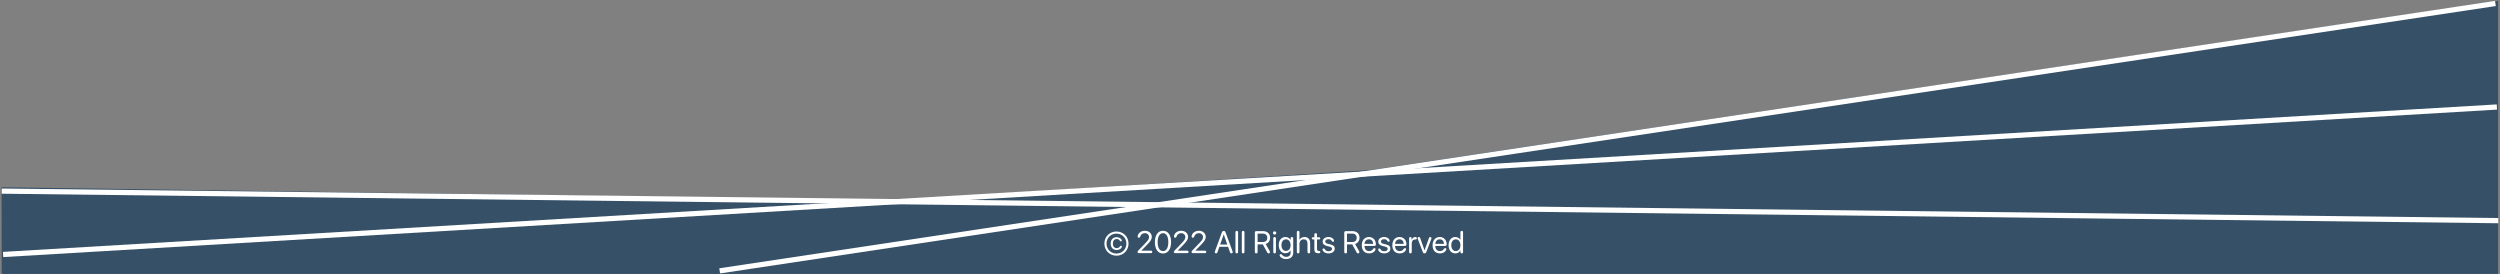 <svg width="1442" height="158" viewBox="0 0 1442 158" fill="none" xmlns="http://www.w3.org/2000/svg">
<rect x="0" y="0" width="1442" height="158" fill="#808080" stroke="none"/>
<path d="M1440.89 158L1 158L0.885 108L515.959 115.5L791.034 98L1440.89 0.5V158Z" fill="#365067"/>
<path d="M415.11 156.231L1439.36 2" stroke="white" stroke-width="3"/>
<path d="M1.788 146.785L1440.21 61.717" stroke="white" stroke-width="3"/>
<path d="M643.968 147.479C647.896 147.479 650.937 144.474 650.937 140.501C650.937 136.511 647.896 133.522 643.968 133.522C640.057 133.522 636.998 136.511 636.998 140.501C636.998 144.474 640.057 147.479 643.968 147.479ZM643.968 146.249C640.76 146.249 638.237 143.788 638.237 140.501C638.237 137.196 640.76 134.753 643.968 134.753C647.193 134.753 649.698 137.196 649.698 140.501C649.698 143.788 647.193 146.249 643.968 146.249ZM644.126 144.21C645.567 144.21 646.71 143.384 647 142.681C647.07 142.54 647.097 142.408 647.097 142.285C647.097 141.969 646.859 141.714 646.525 141.714C646.279 141.714 646.147 141.819 645.928 142.18C645.567 142.777 644.961 143.12 644.117 143.12C642.781 143.12 641.893 142.127 641.893 140.483C641.893 138.866 642.772 137.882 644.117 137.882C644.978 137.882 645.541 138.242 645.901 138.822C646.086 139.121 646.27 139.253 646.516 139.253C646.859 139.253 647.07 139.024 647.07 138.717C647.07 138.594 647.035 138.462 646.974 138.33C646.622 137.627 645.541 136.792 644.117 136.792C642.008 136.792 640.645 138.225 640.645 140.483C640.645 142.786 642.016 144.21 644.126 144.21ZM656.905 146.003H663.892C664.341 146.003 664.64 145.722 664.64 145.3C664.64 144.878 664.341 144.597 663.892 144.597H658.355V144.562L661.537 141.292C663.708 139.068 664.341 138.022 664.341 136.634C664.341 134.586 662.688 133.109 660.403 133.109C657.81 133.109 656.413 134.797 656.228 136.098C656.211 136.203 656.202 136.3 656.202 136.414C656.202 136.827 656.466 137.117 656.932 137.117C657.362 137.117 657.538 136.889 657.643 136.563C658.074 135.201 659.032 134.489 660.403 134.489C661.766 134.489 662.759 135.438 662.759 136.73C662.759 137.794 662.354 138.471 660.649 140.255L656.589 144.491C656.211 144.887 656.141 145.027 656.141 145.353C656.141 145.748 656.439 146.003 656.905 146.003ZM670.818 146.214C673.771 146.214 675.476 143.656 675.476 139.648C675.476 135.667 673.763 133.109 670.818 133.109C667.874 133.109 666.142 135.685 666.142 139.657C666.142 143.665 667.856 146.214 670.818 146.214ZM670.818 144.834C668.832 144.834 667.733 142.812 667.733 139.648C667.733 136.555 668.858 134.498 670.818 134.498C672.778 134.498 673.886 136.537 673.886 139.657C673.886 142.821 672.796 144.834 670.818 144.834ZM677.841 146.003H684.828C685.276 146.003 685.575 145.722 685.575 145.3C685.575 144.878 685.276 144.597 684.828 144.597H679.291V144.562L682.473 141.292C684.643 139.068 685.276 138.022 685.276 136.634C685.276 134.586 683.624 133.109 681.339 133.109C678.746 133.109 677.349 134.797 677.164 136.098C677.146 136.203 677.138 136.3 677.138 136.414C677.138 136.827 677.401 137.117 677.867 137.117C678.298 137.117 678.474 136.889 678.579 136.563C679.01 135.201 679.968 134.489 681.339 134.489C682.701 134.489 683.694 135.438 683.694 136.73C683.694 137.794 683.29 138.471 681.585 140.255L677.524 144.491C677.146 144.887 677.076 145.027 677.076 145.353C677.076 145.748 677.375 146.003 677.841 146.003ZM688.036 146.003H695.023C695.472 146.003 695.77 145.722 695.77 145.3C695.77 144.878 695.472 144.597 695.023 144.597H689.486V144.562L692.668 141.292C694.839 139.068 695.472 138.022 695.472 136.634C695.472 134.586 693.819 133.109 691.534 133.109C688.941 133.109 687.544 134.797 687.359 136.098C687.342 136.203 687.333 136.3 687.333 136.414C687.333 136.827 687.597 137.117 688.062 137.117C688.493 137.117 688.669 136.889 688.774 136.563C689.205 135.201 690.163 134.489 691.534 134.489C692.896 134.489 693.89 135.438 693.89 136.73C693.89 137.794 693.485 138.471 691.78 140.255L687.72 144.491C687.342 144.887 687.271 145.027 687.271 145.353C687.271 145.748 687.57 146.003 688.036 146.003ZM701.448 146.126C701.844 146.126 702.072 145.941 702.222 145.52L703.338 142.373H708.356L709.481 145.52C709.631 145.941 709.859 146.126 710.255 146.126C710.712 146.126 711.046 145.836 711.046 145.432C711.046 145.317 711.019 145.186 710.949 144.992L706.862 133.953C706.669 133.435 706.352 133.197 705.869 133.197C705.35 133.197 705.025 133.443 704.832 133.962L700.754 144.992C700.683 145.186 700.657 145.317 700.657 145.432C700.657 145.836 700.991 146.126 701.448 146.126ZM703.795 141.028L705.825 135.245H705.878L707.908 141.028H703.795ZM713.366 146.161C713.814 146.161 714.131 145.827 714.131 145.344V133.979C714.131 133.496 713.814 133.162 713.366 133.162C712.918 133.162 712.601 133.496 712.601 133.979V145.344C712.601 145.827 712.918 146.161 713.366 146.161ZM717.04 146.161C717.488 146.161 717.805 145.827 717.805 145.344V133.979C717.805 133.496 717.488 133.162 717.04 133.162C716.592 133.162 716.275 133.496 716.275 133.979V145.344C716.275 145.827 716.592 146.161 717.04 146.161ZM724.59 146.161C725.064 146.161 725.381 145.836 725.381 145.344V140.984H728.413L730.953 145.651C731.155 146.029 731.366 146.161 731.726 146.161C732.183 146.161 732.535 145.845 732.535 145.432C732.535 145.256 732.491 145.098 732.368 144.878L730.048 140.738C731.639 140.237 732.597 138.866 732.597 137.1C732.597 134.814 730.997 133.32 728.554 133.32H724.59C724.106 133.32 723.799 133.637 723.799 134.138V145.344C723.799 145.836 724.115 146.161 724.59 146.161ZM725.381 139.587V134.727H728.343C729.977 134.727 730.962 135.632 730.962 137.152C730.962 138.708 730.039 139.587 728.413 139.587H725.381ZM735.198 135.324C735.725 135.324 736.156 134.894 736.156 134.375C736.156 133.848 735.725 133.426 735.198 133.426C734.68 133.426 734.249 133.848 734.249 134.375C734.249 134.894 734.68 135.324 735.198 135.324ZM735.198 146.161C735.646 146.161 735.963 145.827 735.963 145.344V137.521C735.963 137.038 735.646 136.704 735.198 136.704C734.75 136.704 734.433 137.038 734.433 137.521V145.344C734.433 145.827 734.75 146.161 735.198 146.161ZM741.72 149.448C744.321 149.475 745.938 147.998 745.938 145.818V137.495C745.938 137.021 745.613 136.704 745.174 136.704C744.734 136.704 744.409 137.021 744.409 137.495V138.365H744.383C743.776 137.337 742.766 136.704 741.474 136.704C739.109 136.704 737.58 138.532 737.58 141.397C737.58 144.236 739.109 146.073 741.438 146.073C742.722 146.073 743.811 145.423 744.374 144.43H744.409V145.871C744.409 147.233 743.416 148.174 741.781 148.147C740.849 148.13 740.208 147.796 739.426 146.935C739.188 146.671 739.039 146.583 738.784 146.583C738.38 146.583 738.099 146.855 738.099 147.242C738.099 147.444 738.151 147.62 738.274 147.813C738.916 148.824 740.19 149.431 741.72 149.448ZM741.746 144.729C740.173 144.729 739.144 143.445 739.144 141.397C739.144 139.35 740.173 138.049 741.746 138.049C743.337 138.049 744.409 139.385 744.409 141.397C744.409 143.41 743.337 144.729 741.746 144.729ZM748.768 146.161C749.217 146.161 749.533 145.827 749.533 145.344V140.677C749.533 139.095 750.474 138.058 751.994 138.058C753.427 138.058 754.156 138.928 754.156 140.378V145.344C754.156 145.827 754.473 146.161 754.921 146.161C755.369 146.161 755.685 145.827 755.685 145.344V140.097C755.685 138.058 754.473 136.704 752.469 136.704C751.08 136.704 750.078 137.302 749.568 138.321H749.533V133.962C749.533 133.487 749.234 133.162 748.768 133.162C748.311 133.162 748.004 133.487 748.004 133.962V145.344C748.004 145.827 748.32 146.161 748.768 146.161ZM758.12 143.894C758.12 145.353 758.858 146.073 760.335 146.073H760.432C761.284 146.073 761.548 145.827 761.548 145.361C761.548 145.001 761.319 144.799 760.818 144.764L760.686 144.755C759.922 144.702 759.649 144.333 759.649 143.56V138.119H760.827C761.266 138.119 761.513 137.891 761.513 137.486C761.513 137.091 761.266 136.862 760.827 136.862H759.649V135.298C759.649 134.814 759.333 134.48 758.885 134.48C758.436 134.48 758.12 134.814 758.12 135.298V136.862H757.355C756.916 136.862 756.67 137.091 756.67 137.486C756.67 137.891 756.916 138.119 757.355 138.119H758.12V143.894ZM766.232 146.161C768.403 146.161 769.871 145.062 769.871 143.428C769.871 142.083 769.168 141.415 767.261 140.949L765.898 140.615C764.896 140.369 764.404 139.93 764.404 139.297C764.404 138.515 765.169 137.961 766.267 137.961C767.199 137.961 767.788 138.295 768.183 139.06C768.35 139.376 768.561 139.473 768.86 139.473C769.229 139.473 769.458 139.235 769.458 138.875C769.458 138.805 769.449 138.734 769.432 138.646C769.194 137.548 767.858 136.704 766.355 136.704C764.29 136.704 762.892 137.785 762.892 139.376C762.892 140.659 763.745 141.494 765.512 141.934L766.909 142.285C767.937 142.54 768.315 142.892 768.315 143.551C768.315 144.403 767.524 144.913 766.355 144.913C765.186 144.913 764.641 144.553 764.184 143.753C764.009 143.437 763.789 143.296 763.516 143.296C763.121 143.296 762.822 143.524 762.822 143.929C762.822 144.043 762.84 144.157 762.892 144.289C763.332 145.432 764.606 146.161 766.232 146.161ZM776.164 146.161C776.639 146.161 776.955 145.836 776.955 145.344V140.984H779.987L782.527 145.651C782.729 146.029 782.94 146.161 783.301 146.161C783.758 146.161 784.109 145.845 784.109 145.432C784.109 145.256 784.065 145.098 783.942 144.878L781.622 140.738C783.213 140.237 784.171 138.866 784.171 137.1C784.171 134.814 782.571 133.32 780.128 133.32H776.164C775.681 133.32 775.373 133.637 775.373 134.138V145.344C775.373 145.836 775.689 146.161 776.164 146.161ZM776.955 139.587V134.727H779.917C781.552 134.727 782.536 135.632 782.536 137.152C782.536 138.708 781.613 139.587 779.987 139.587H776.955ZM789.761 146.161C791.431 146.161 792.714 145.458 793.303 144.219C793.373 144.052 793.417 143.894 793.417 143.771C793.417 143.366 793.144 143.103 792.74 143.103C792.503 143.103 792.327 143.19 792.169 143.41C791.457 144.447 790.789 144.834 789.699 144.834C788.064 144.834 787.054 143.691 787.054 141.846H792.766C793.294 141.846 793.61 141.512 793.61 140.958C793.61 138.453 791.967 136.704 789.629 136.704C787.106 136.704 785.48 138.585 785.48 141.468C785.48 144.421 787.062 146.161 789.761 146.161ZM787.062 140.65C787.159 139.077 788.179 138.031 789.602 138.031C791.017 138.031 791.993 139.068 792.028 140.65H787.062ZM798.33 146.161C800.501 146.161 801.969 145.062 801.969 143.428C801.969 142.083 801.266 141.415 799.358 140.949L797.996 140.615C796.994 140.369 796.502 139.93 796.502 139.297C796.502 138.515 797.266 137.961 798.365 137.961C799.297 137.961 799.886 138.295 800.281 139.06C800.448 139.376 800.659 139.473 800.958 139.473C801.327 139.473 801.556 139.235 801.556 138.875C801.556 138.805 801.547 138.734 801.529 138.646C801.292 137.548 799.956 136.704 798.453 136.704C796.388 136.704 794.99 137.785 794.99 139.376C794.99 140.659 795.843 141.494 797.609 141.934L799.007 142.285C800.035 142.54 800.413 142.892 800.413 143.551C800.413 144.403 799.622 144.913 798.453 144.913C797.284 144.913 796.739 144.553 796.282 143.753C796.106 143.437 795.887 143.296 795.614 143.296C795.219 143.296 794.92 143.524 794.92 143.929C794.92 144.043 794.937 144.157 794.99 144.289C795.43 145.432 796.704 146.161 798.33 146.161ZM807.374 146.161C809.044 146.161 810.327 145.458 810.916 144.219C810.986 144.052 811.03 143.894 811.03 143.771C811.03 143.366 810.758 143.103 810.353 143.103C810.116 143.103 809.94 143.19 809.782 143.41C809.07 144.447 808.402 144.834 807.312 144.834C805.678 144.834 804.667 143.691 804.667 141.846H810.38C810.907 141.846 811.224 141.512 811.224 140.958C811.224 138.453 809.58 136.704 807.242 136.704C804.72 136.704 803.094 138.585 803.094 141.468C803.094 144.421 804.676 146.161 807.374 146.161ZM804.676 140.65C804.772 139.077 805.792 138.031 807.216 138.031C808.631 138.031 809.606 139.068 809.641 140.65H804.676ZM813.535 146.161C813.983 146.161 814.3 145.827 814.3 145.344V140.325C814.3 139.156 814.889 138.163 816.268 138.163C816.602 138.163 816.84 138.102 816.998 137.97C817.156 137.847 817.235 137.671 817.235 137.434C817.235 137.223 817.174 137.047 817.042 136.924C816.892 136.783 816.655 136.704 816.321 136.704C815.407 136.704 814.511 137.407 814.247 138.356H814.212V137.478C814.212 137.021 813.913 136.704 813.491 136.704C813.069 136.704 812.77 137.021 812.77 137.478V145.344C812.77 145.827 813.087 146.161 813.535 146.161ZM821.674 146.161C822.166 146.161 822.491 145.915 822.693 145.388L825.594 137.803C825.646 137.671 825.673 137.539 825.673 137.407C825.673 136.985 825.374 136.704 824.917 136.704C824.583 136.704 824.354 136.889 824.214 137.284L821.7 144.377H821.665L819.16 137.284C819.019 136.889 818.791 136.704 818.448 136.704C817.991 136.704 817.683 136.985 817.683 137.407C817.683 137.539 817.71 137.671 817.763 137.803L820.672 145.388C820.891 145.941 821.173 146.161 821.674 146.161ZM830.595 146.161C832.265 146.161 833.548 145.458 834.137 144.219C834.207 144.052 834.251 143.894 834.251 143.771C834.251 143.366 833.978 143.103 833.574 143.103C833.337 143.103 833.161 143.19 833.003 143.41C832.291 144.447 831.623 144.834 830.533 144.834C828.898 144.834 827.888 143.691 827.888 141.846H833.6C834.128 141.846 834.444 141.512 834.444 140.958C834.444 138.453 832.801 136.704 830.463 136.704C827.94 136.704 826.314 138.585 826.314 141.468C826.314 144.421 827.896 146.161 830.595 146.161ZM827.896 140.65C827.993 139.077 829.013 138.031 830.436 138.031C831.851 138.031 832.827 139.068 832.862 140.65H827.896ZM839.454 146.161C840.887 146.161 841.836 145.458 842.337 144.368H842.363V145.414C842.363 145.862 842.715 146.161 843.145 146.161C843.585 146.161 843.892 145.854 843.892 145.414V133.979C843.892 133.496 843.576 133.162 843.128 133.162C842.68 133.162 842.363 133.496 842.363 133.979V138.348H842.328C841.783 137.346 840.728 136.704 839.419 136.704C837.116 136.704 835.543 138.567 835.543 141.433C835.543 144.298 837.125 146.161 839.454 146.161ZM839.744 144.816C838.127 144.816 837.107 143.507 837.107 141.433C837.107 139.367 838.127 138.049 839.744 138.049C841.317 138.049 842.372 139.394 842.372 141.433C842.372 143.48 841.317 144.816 839.744 144.816Z" fill="white"/>
<path d="M1 110.23L1441 127.27" stroke="white" stroke-width="3"/>
</svg>
